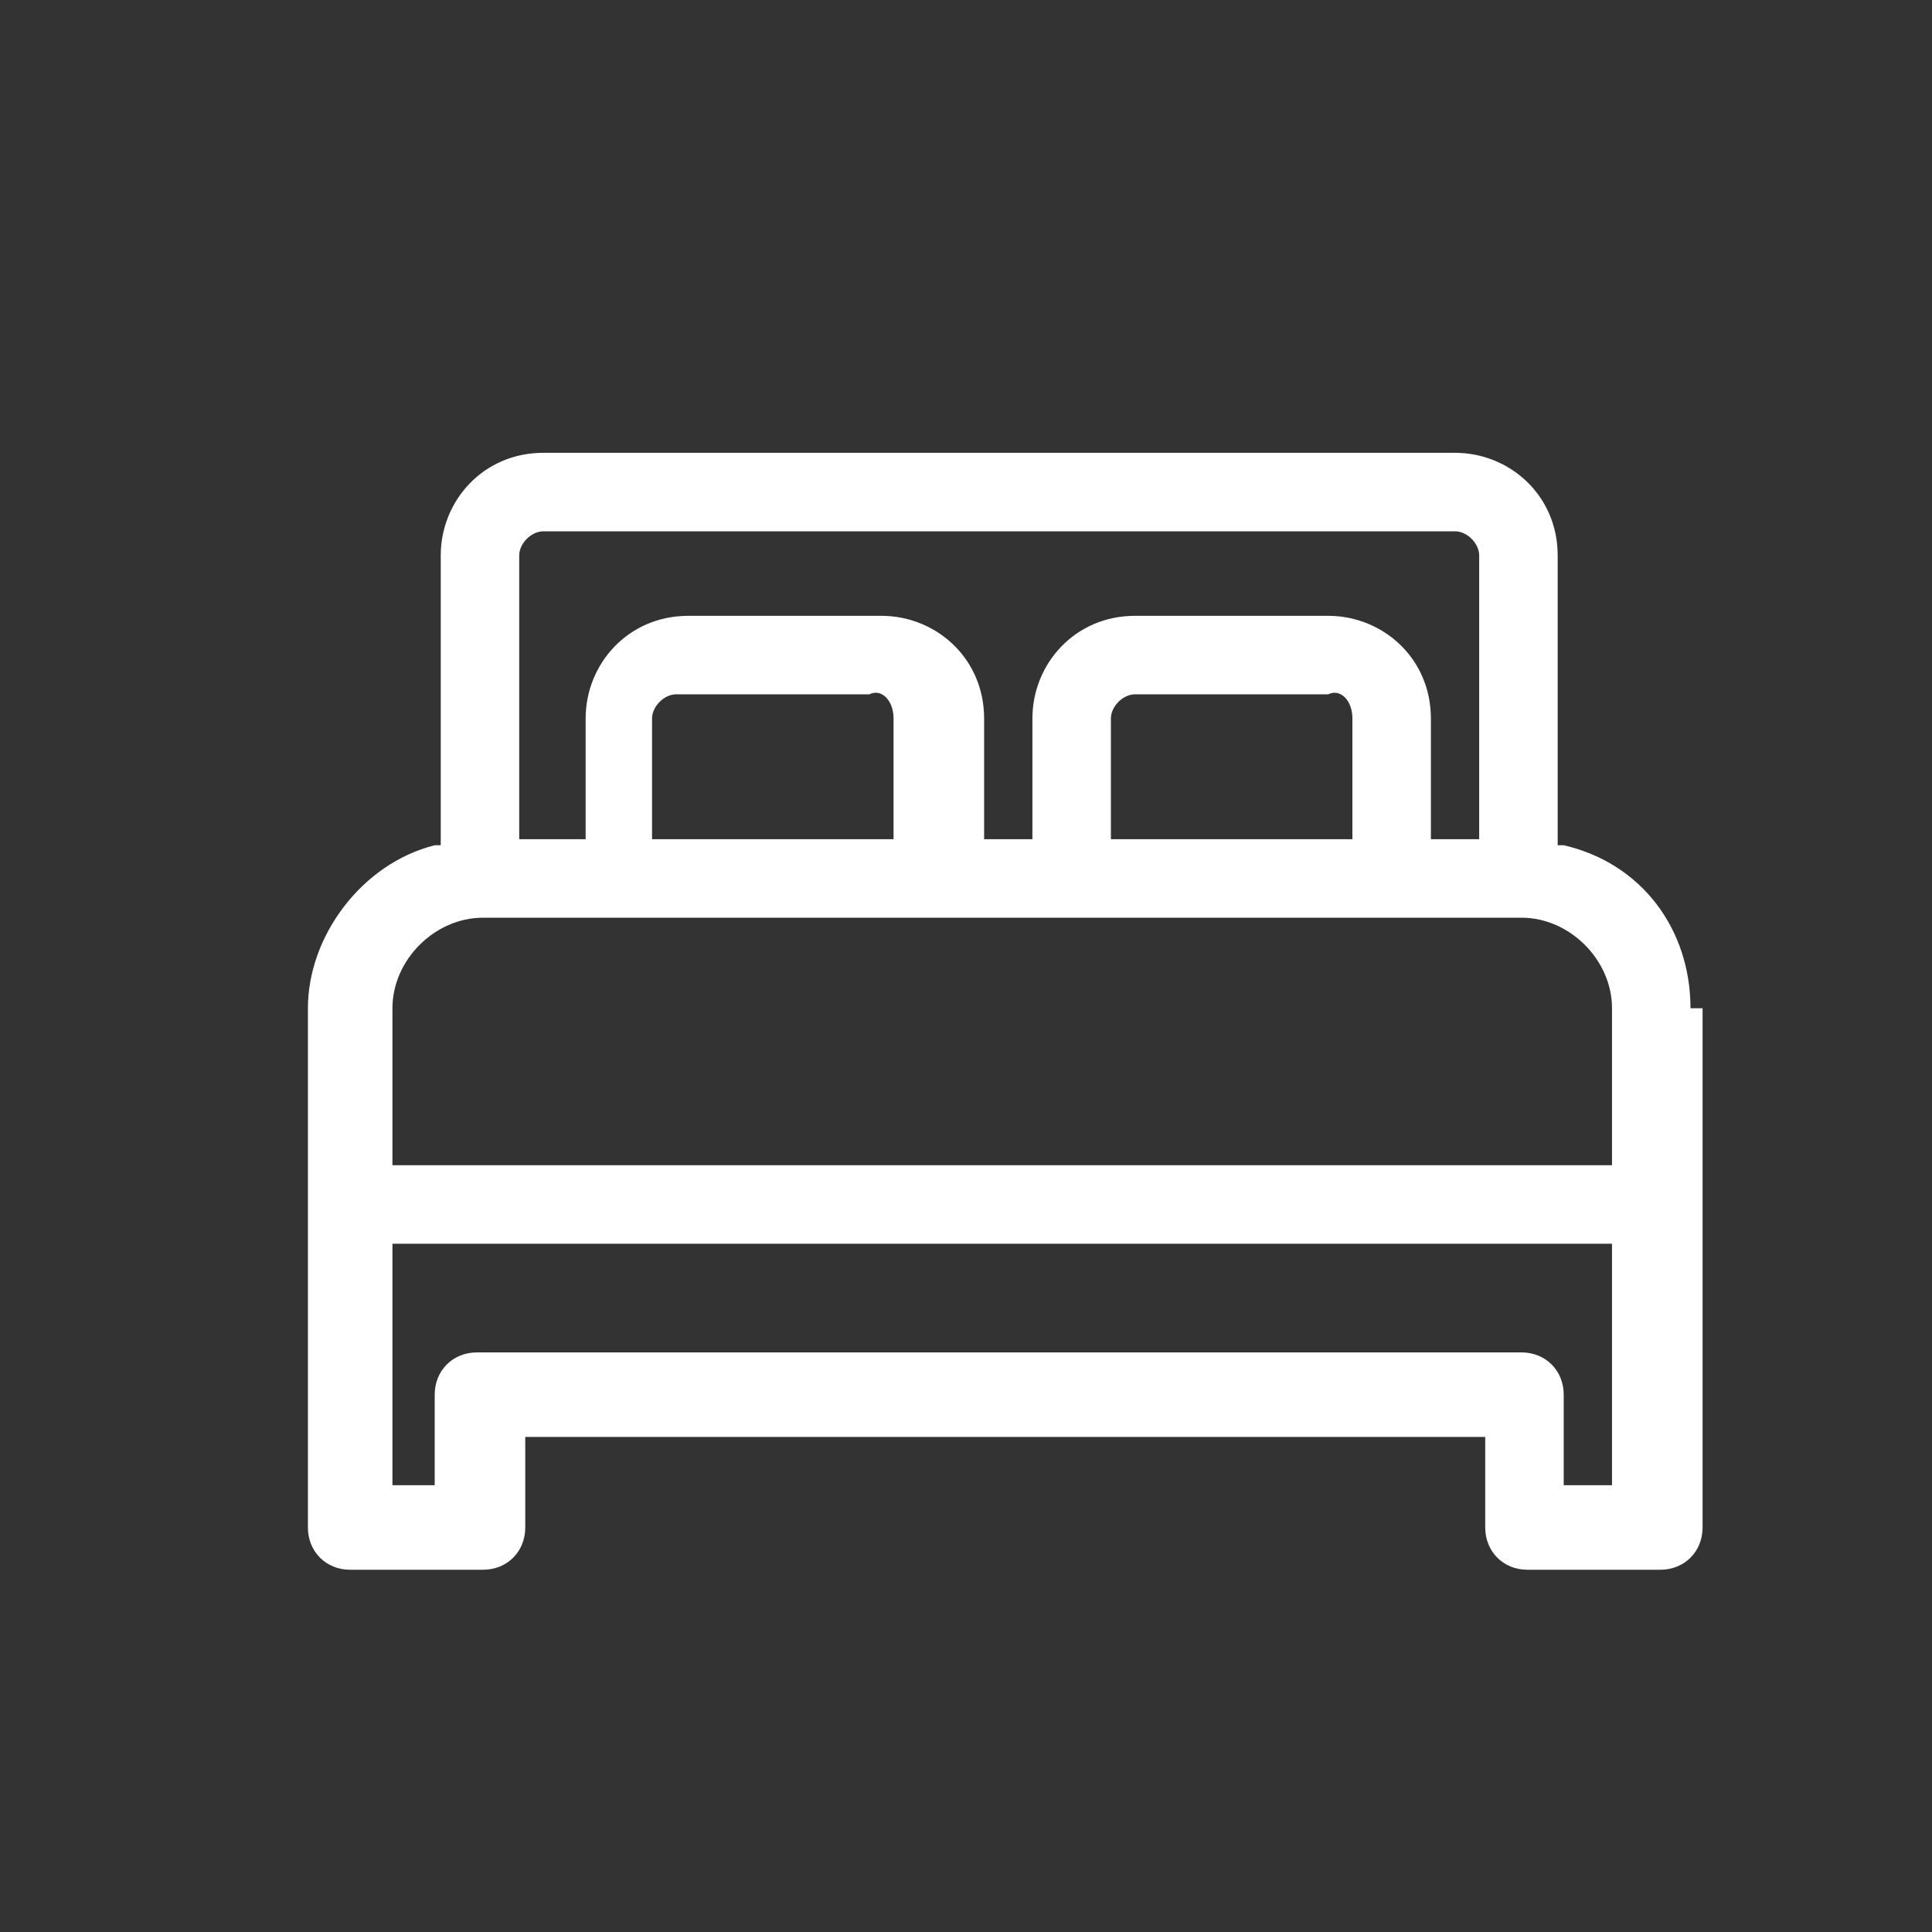 <?xml version="1.0" encoding="utf-8"?>
<!-- Generator: Adobe Illustrator 23.0.3, SVG Export Plug-In . SVG Version: 6.00 Build 0)  -->
<svg version="1.1" id="Calque_1" xmlns="http://www.w3.org/2000/svg" xmlns:xlink="http://www.w3.org/1999/xlink" x="0px" y="0px"
	 viewBox="0 0 32 32" style="enable-background:new 0 0 32 32;" xml:space="preserve">
<rect x="0" y="0" width="32" height="32" fill="#333333" stroke="none"/>
<style type="text/css">
	.st0{fill:#FFFFFF;}
</style>
<path class="st0" d="M28,16.7c0-1.3-0.8-2.4-2.1-2.7l-0.1,0V9.2c0-1-0.8-1.7-1.7-1.7H9c-1,0-1.7,0.8-1.7,1.7V14l-0.1,0
	c-1.2,0.3-2.1,1.5-2.1,2.7v8.6c0,0.4,0.3,0.7,0.7,0.7h2.2c0.4,0,0.7-0.3,0.7-0.7v-1.5h15.9v1.5c0,0.4,0.3,0.7,0.7,0.7h2.2
	c0.4,0,0.7-0.3,0.7-0.7V16.7z M8.6,9.2c0-0.2,0.2-0.4,0.4-0.4h15.1c0.2,0,0.4,0.2,0.4,0.4v4.7h-0.8v-2c0-1-0.8-1.7-1.7-1.7h-3.2
	c-1,0-1.7,0.8-1.7,1.7v2h-0.8v-2c0-1-0.8-1.7-1.7-1.7h-3.2c-1,0-1.7,0.8-1.7,1.7v2H8.6V9.2z M22.4,11.9v2h-4v-2
	c0-0.2,0.2-0.4,0.4-0.4h3.2C22.2,11.4,22.4,11.6,22.4,11.9z M14.8,11.9v2h-4v-2c0-0.2,0.2-0.4,0.4-0.4h3.2
	C14.6,11.4,14.8,11.6,14.8,11.9z M26.7,24.6h-0.8v-1.5c0-0.4-0.3-0.7-0.7-0.7H7.9c-0.4,0-0.7,0.3-0.7,0.7v1.5H6.5v-4h20.2V24.6z
	 M26.7,19.3H6.5v-2.6c0-0.8,0.7-1.5,1.5-1.5h17.2c0.8,0,1.5,0.7,1.5,1.5V19.3z"/>
</svg>
